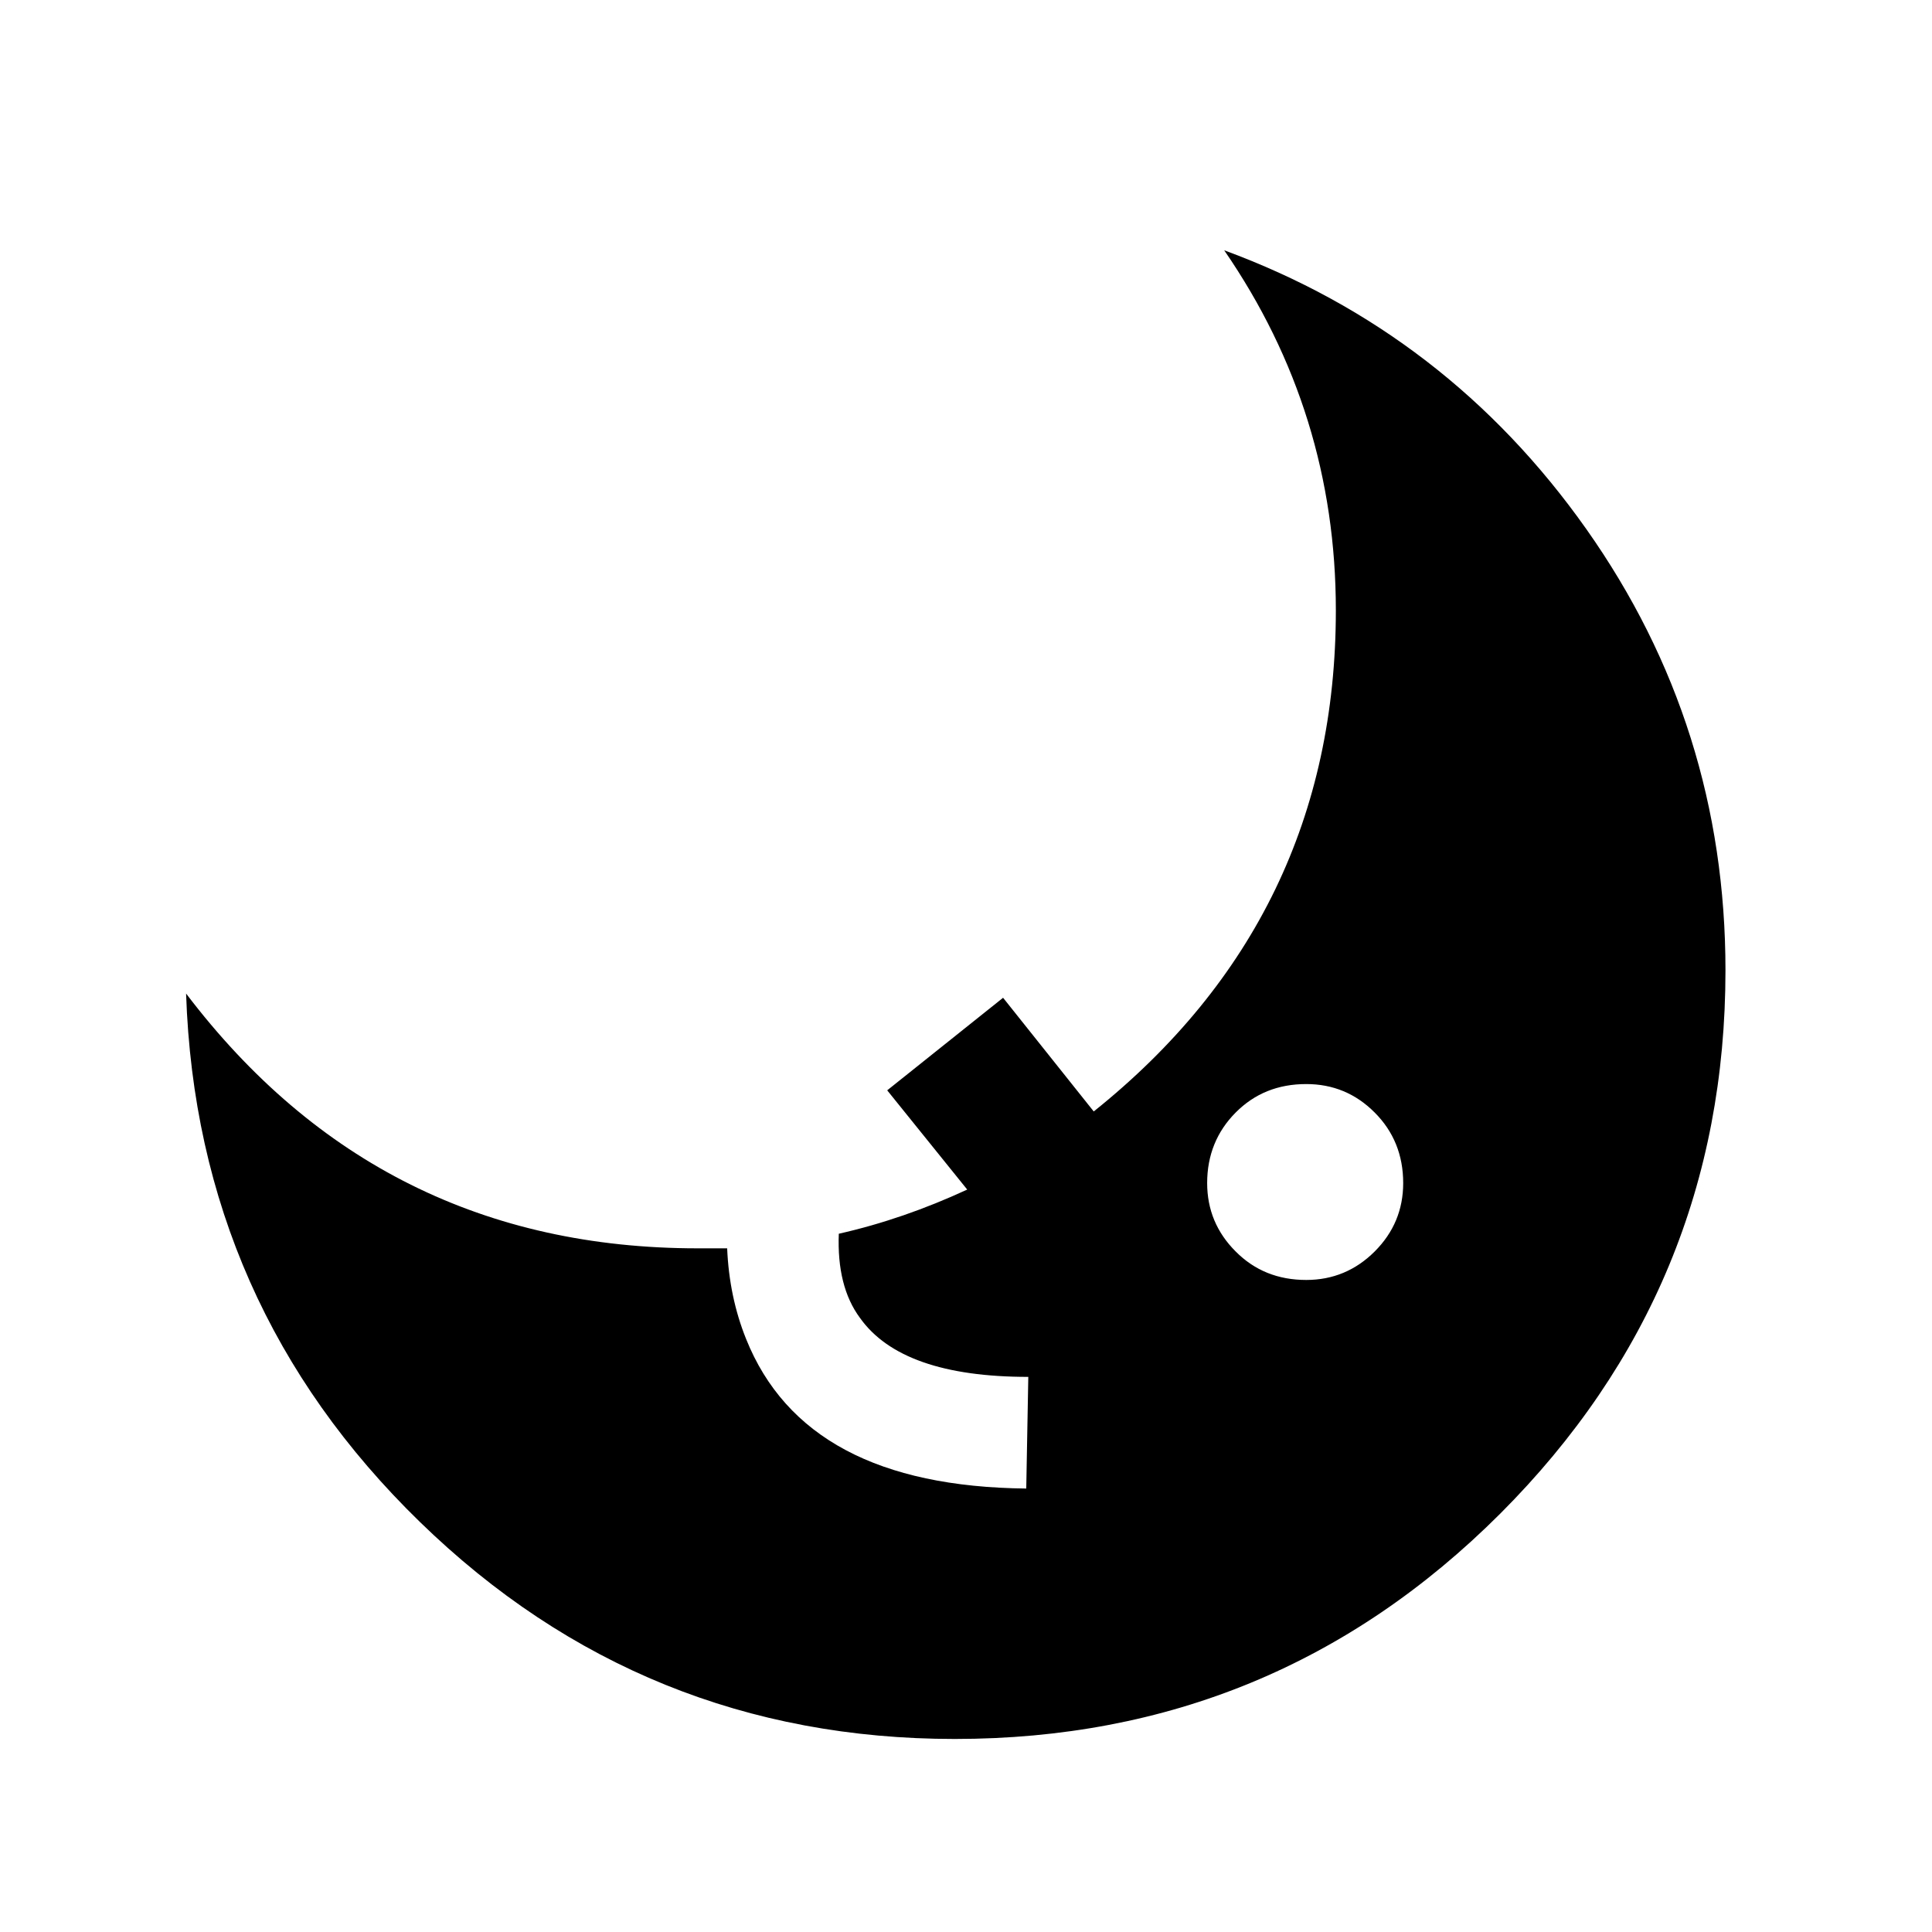 <?xml version="1.0" encoding="utf-8"?>
<!-- Generator: Adobe Illustrator 15.1.0, SVG Export Plug-In . SVG Version: 6.00 Build 0)  -->
<!DOCTYPE svg PUBLIC "-//W3C//DTD SVG 1.1//EN" "http://www.w3.org/Graphics/SVG/1.1/DTD/svg11.dtd">
<svg version="1.1" id="Layer_1" xmlns="http://www.w3.org/2000/svg" xmlns:xlink="http://www.w3.org/1999/xlink" x="0px" y="0px"
	 width="14.172px" height="14.172px" viewBox="0 0 14.172 14.172" enable-background="new 0 0 14.172 14.172" xml:space="preserve">
<g>
	<path d="M11.637,3.882c0.68,0.963,1.02,2.042,1.02,3.236c0,1.555-0.551,2.883-1.652,3.985c-1.104,1.103-2.436,1.653-4.001,1.653
		c-1.524,0-2.832-0.53-3.923-1.591S1.416,8.812,1.365,7.288c0.947,1.247,2.198,1.869,3.753,1.869c-0.031,0,0.041,0,0.216,0
		c0.01,0.237,0.056,0.459,0.139,0.665c0.289,0.721,0.973,1.086,2.055,1.097l0.015-0.819c-0.618,0-1.03-0.144-1.235-0.433
		c-0.114-0.154-0.165-0.36-0.155-0.617c0.319-0.072,0.633-0.181,0.942-0.324L6.508,7.998l0.85-0.679l0.665,0.834
		C9.206,7.206,9.799,5.98,9.799,4.477c0-0.968-0.273-1.848-0.819-2.641C10.07,2.237,10.957,2.919,11.637,3.882z M10.084,9.18
		c0.139-0.139,0.209-0.306,0.209-0.502c0-0.205-0.07-0.378-0.209-0.517c-0.139-0.14-0.307-0.209-0.502-0.209
		c-0.207,0-0.379,0.069-0.518,0.209C8.926,8.3,8.855,8.473,8.855,8.678c0,0.196,0.07,0.363,0.209,0.502
		c0.139,0.14,0.311,0.209,0.518,0.209C9.777,9.389,9.945,9.319,10.084,9.18z"/>
</g>
</svg>
